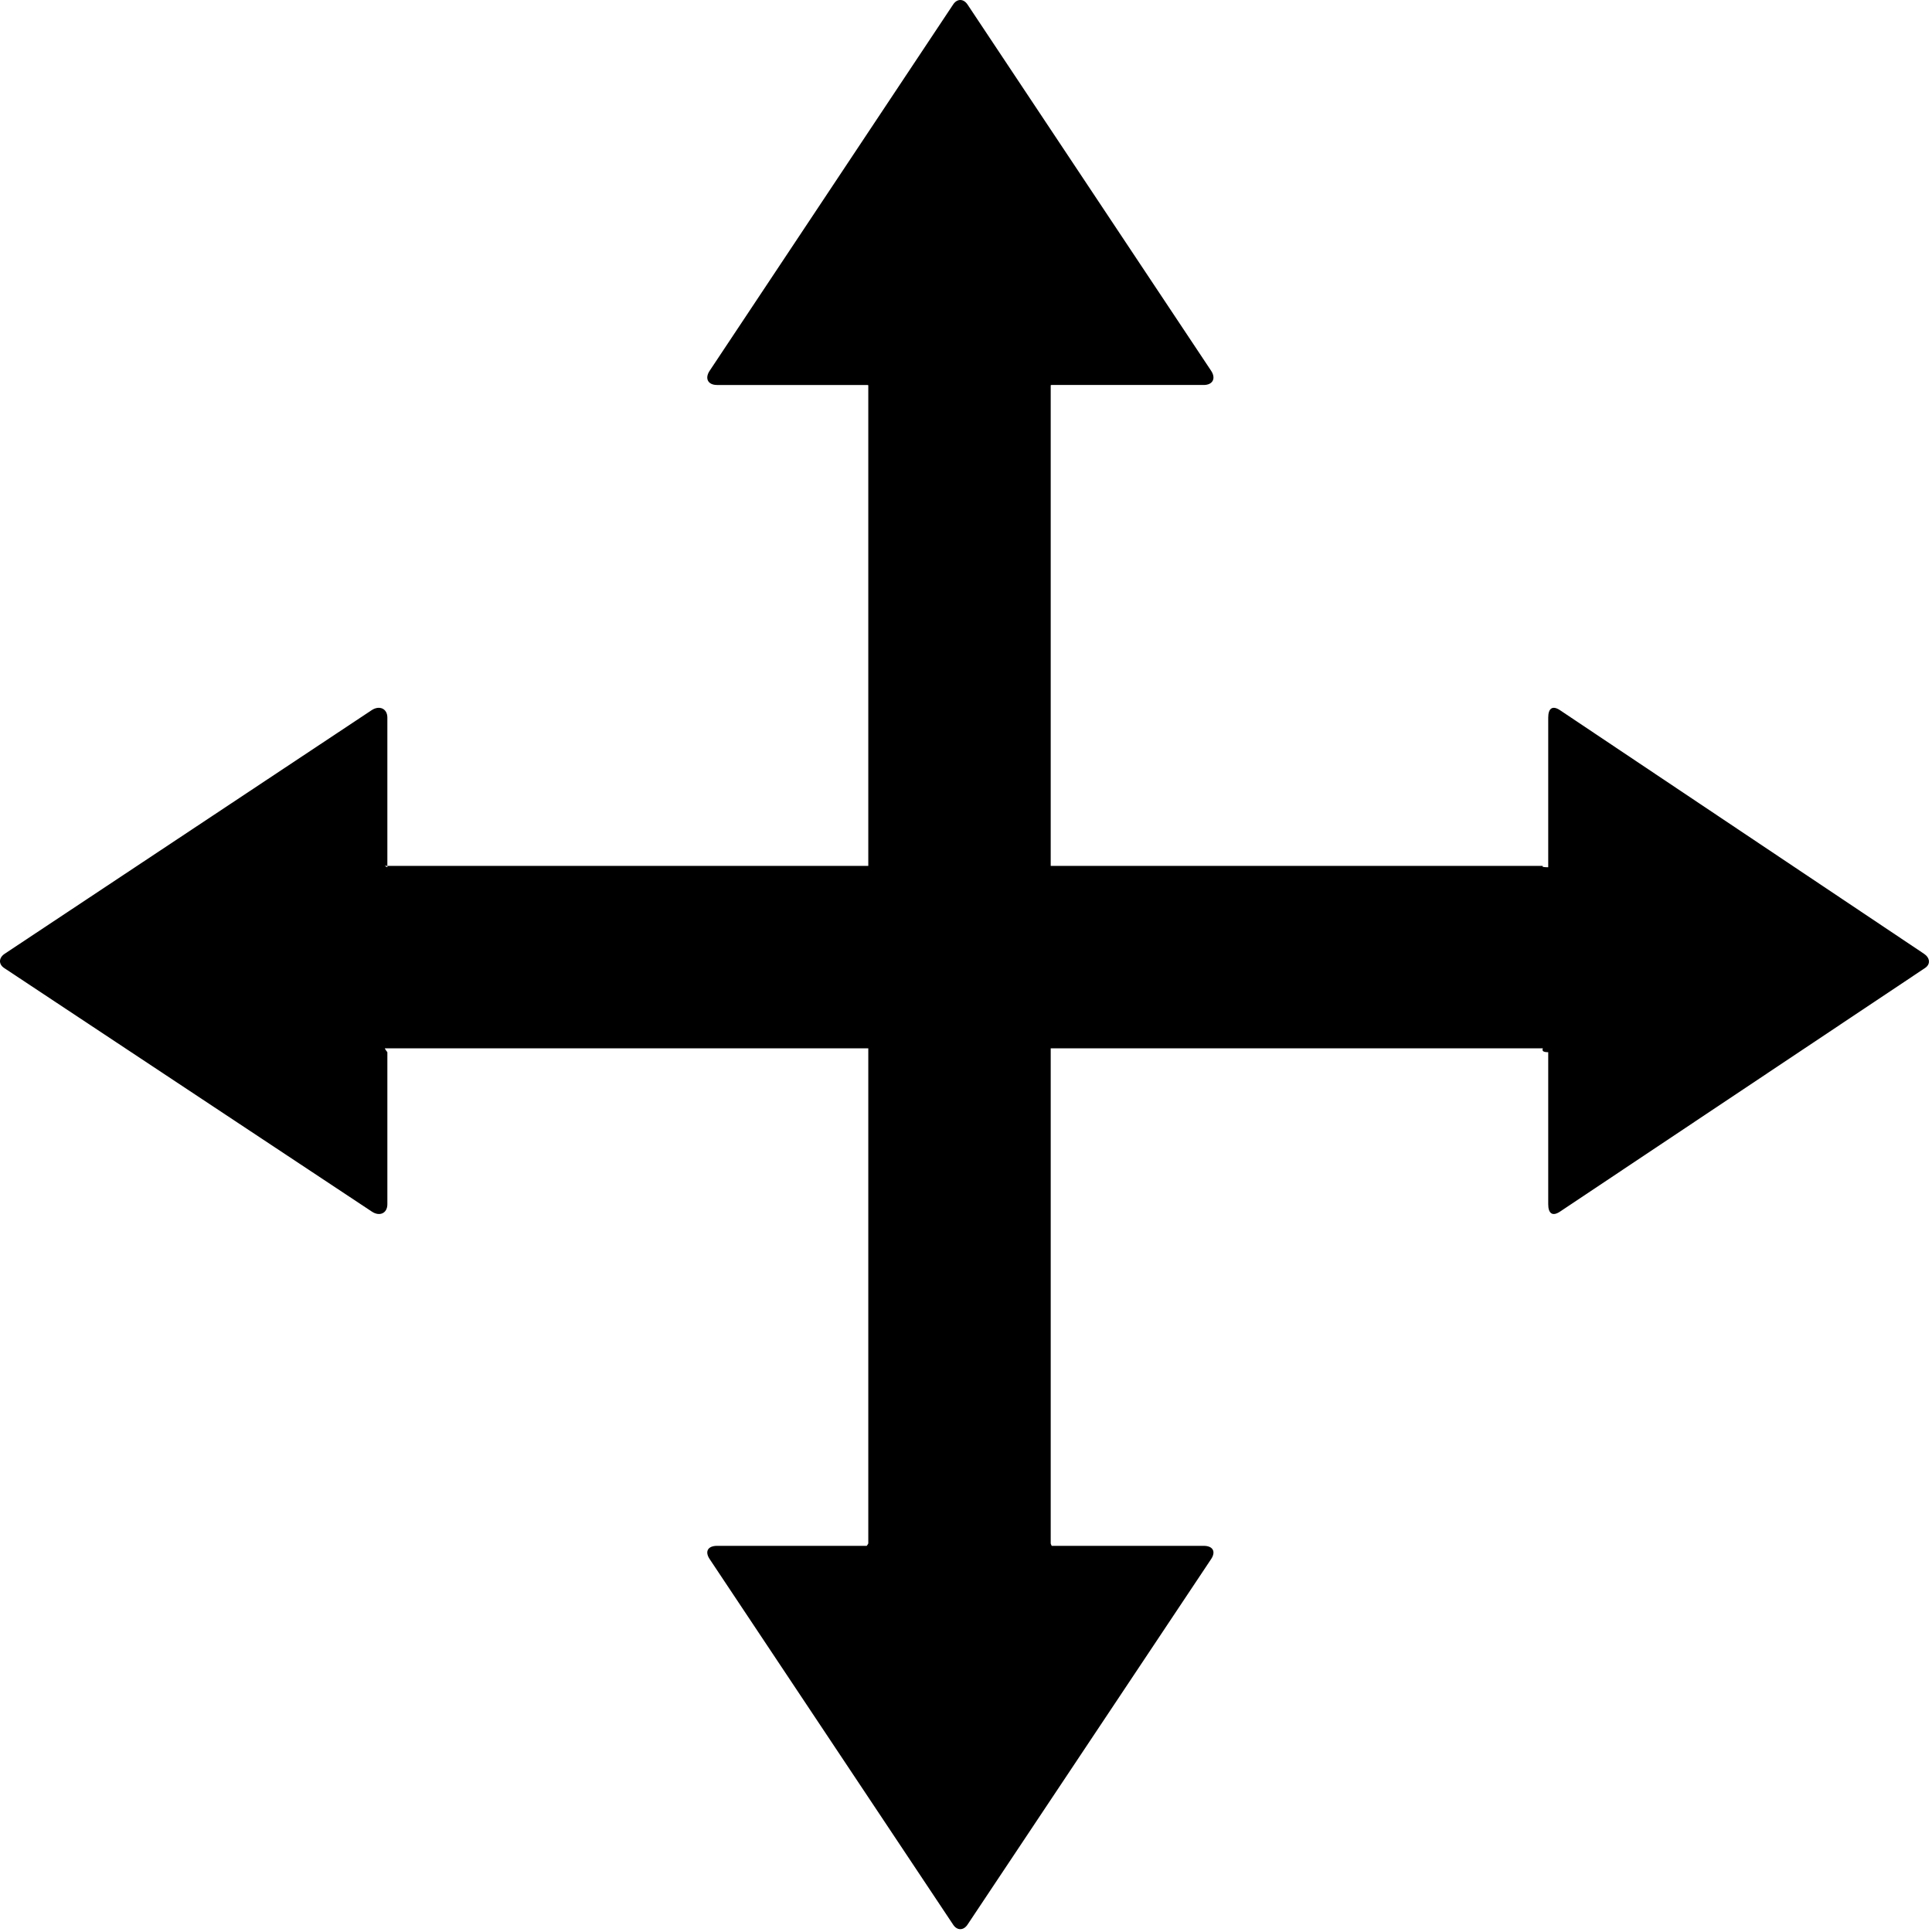 <svg width="233" height="233" viewBox="0 0 233 233" xmlns="http://www.w3.org/2000/svg">
    <title>
        PBS-move
    </title>
    <path d="M232.032 115.023l-43.897-29.375c-.919-.611-1.419-.208-1.419.895v18.049c-1-.005-.595-.163-.656-.163h-59.344V46.476c0-.057.122-.047.118-.047h18.33c1.111 0 1.503-.804.894-1.719L116.683.544c-.478-.716-1.249-.73-1.725-.015L85.583 44.718c-.611.919-.208 1.711.895 1.711h18.048c-.005 0 .19-.01.19.047v57.953H46.421c-.061 0 .295.158.295.163V86.543c0-1.103-.975-1.506-1.894-.895L.568 115.023c-.716.476-.777 1.248-.059 1.725l44.343 29.375c.915.609 1.864.217 1.864-.894v-18.331c0 .005-.356-.469-.295-.469h58.295v59.705c0 .057-.194.295-.189.295H86.478c-1.103 0-1.506.676-.895 1.595l29.375 44.104c.476.716 1.247.702 1.725-.016l29.375-44.08c.609-.915.217-1.603-.894-1.603h-18.33c.004 0-.118-.238-.118-.295v-59.705h59.344c.061 0-.344.474.656.469v18.331c0 1.111.504 1.503 1.419.894l44.016-29.375c.718-.477.597-1.249-.119-1.725" fill-rule="evenodd"/>
</svg>
